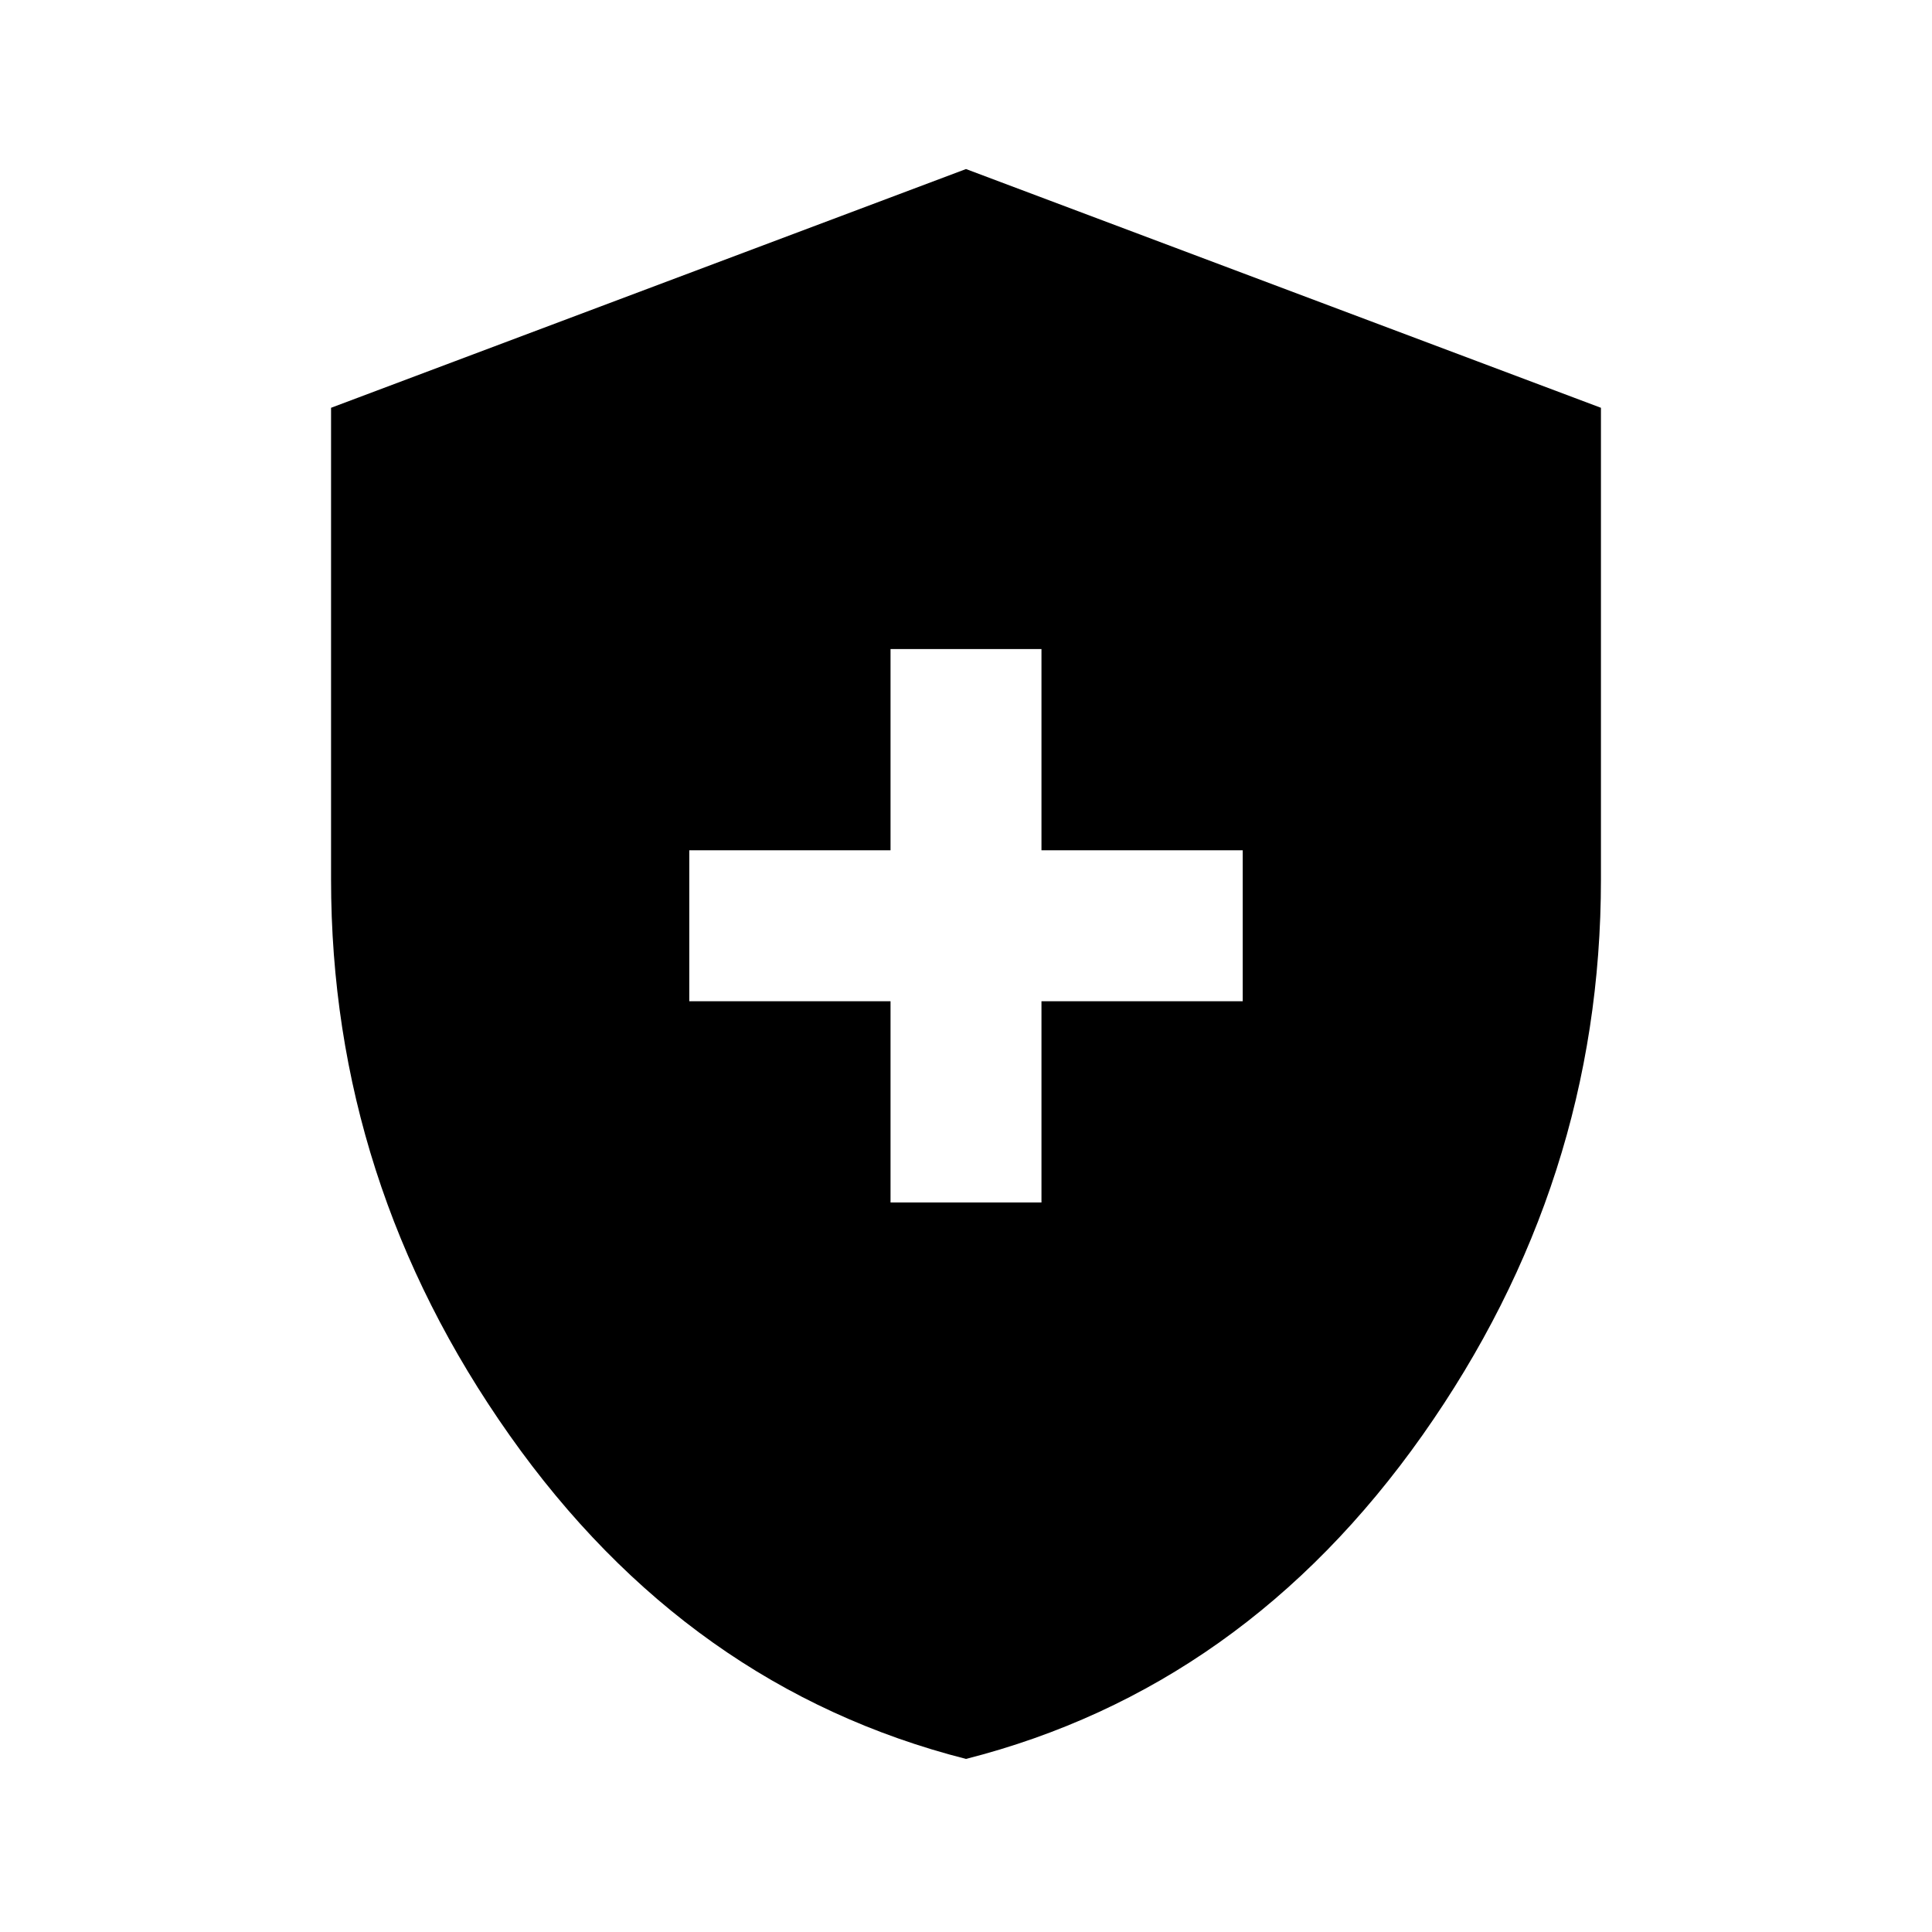 <svg xmlns="http://www.w3.org/2000/svg" height="48" viewBox="0 -960 960 960" width="48"><path d="M442.5-362.5h75v-100h100v-75h-100v-100h-75v100h-100v75h100v100ZM480-86q-138.09-35.2-226.8-160.84-88.7-125.65-88.7-276.22v-234.31L480-876l315.5 118.63v234.31q0 150.57-88.7 276.22Q618.09-121.2 480-86Z"/></svg>